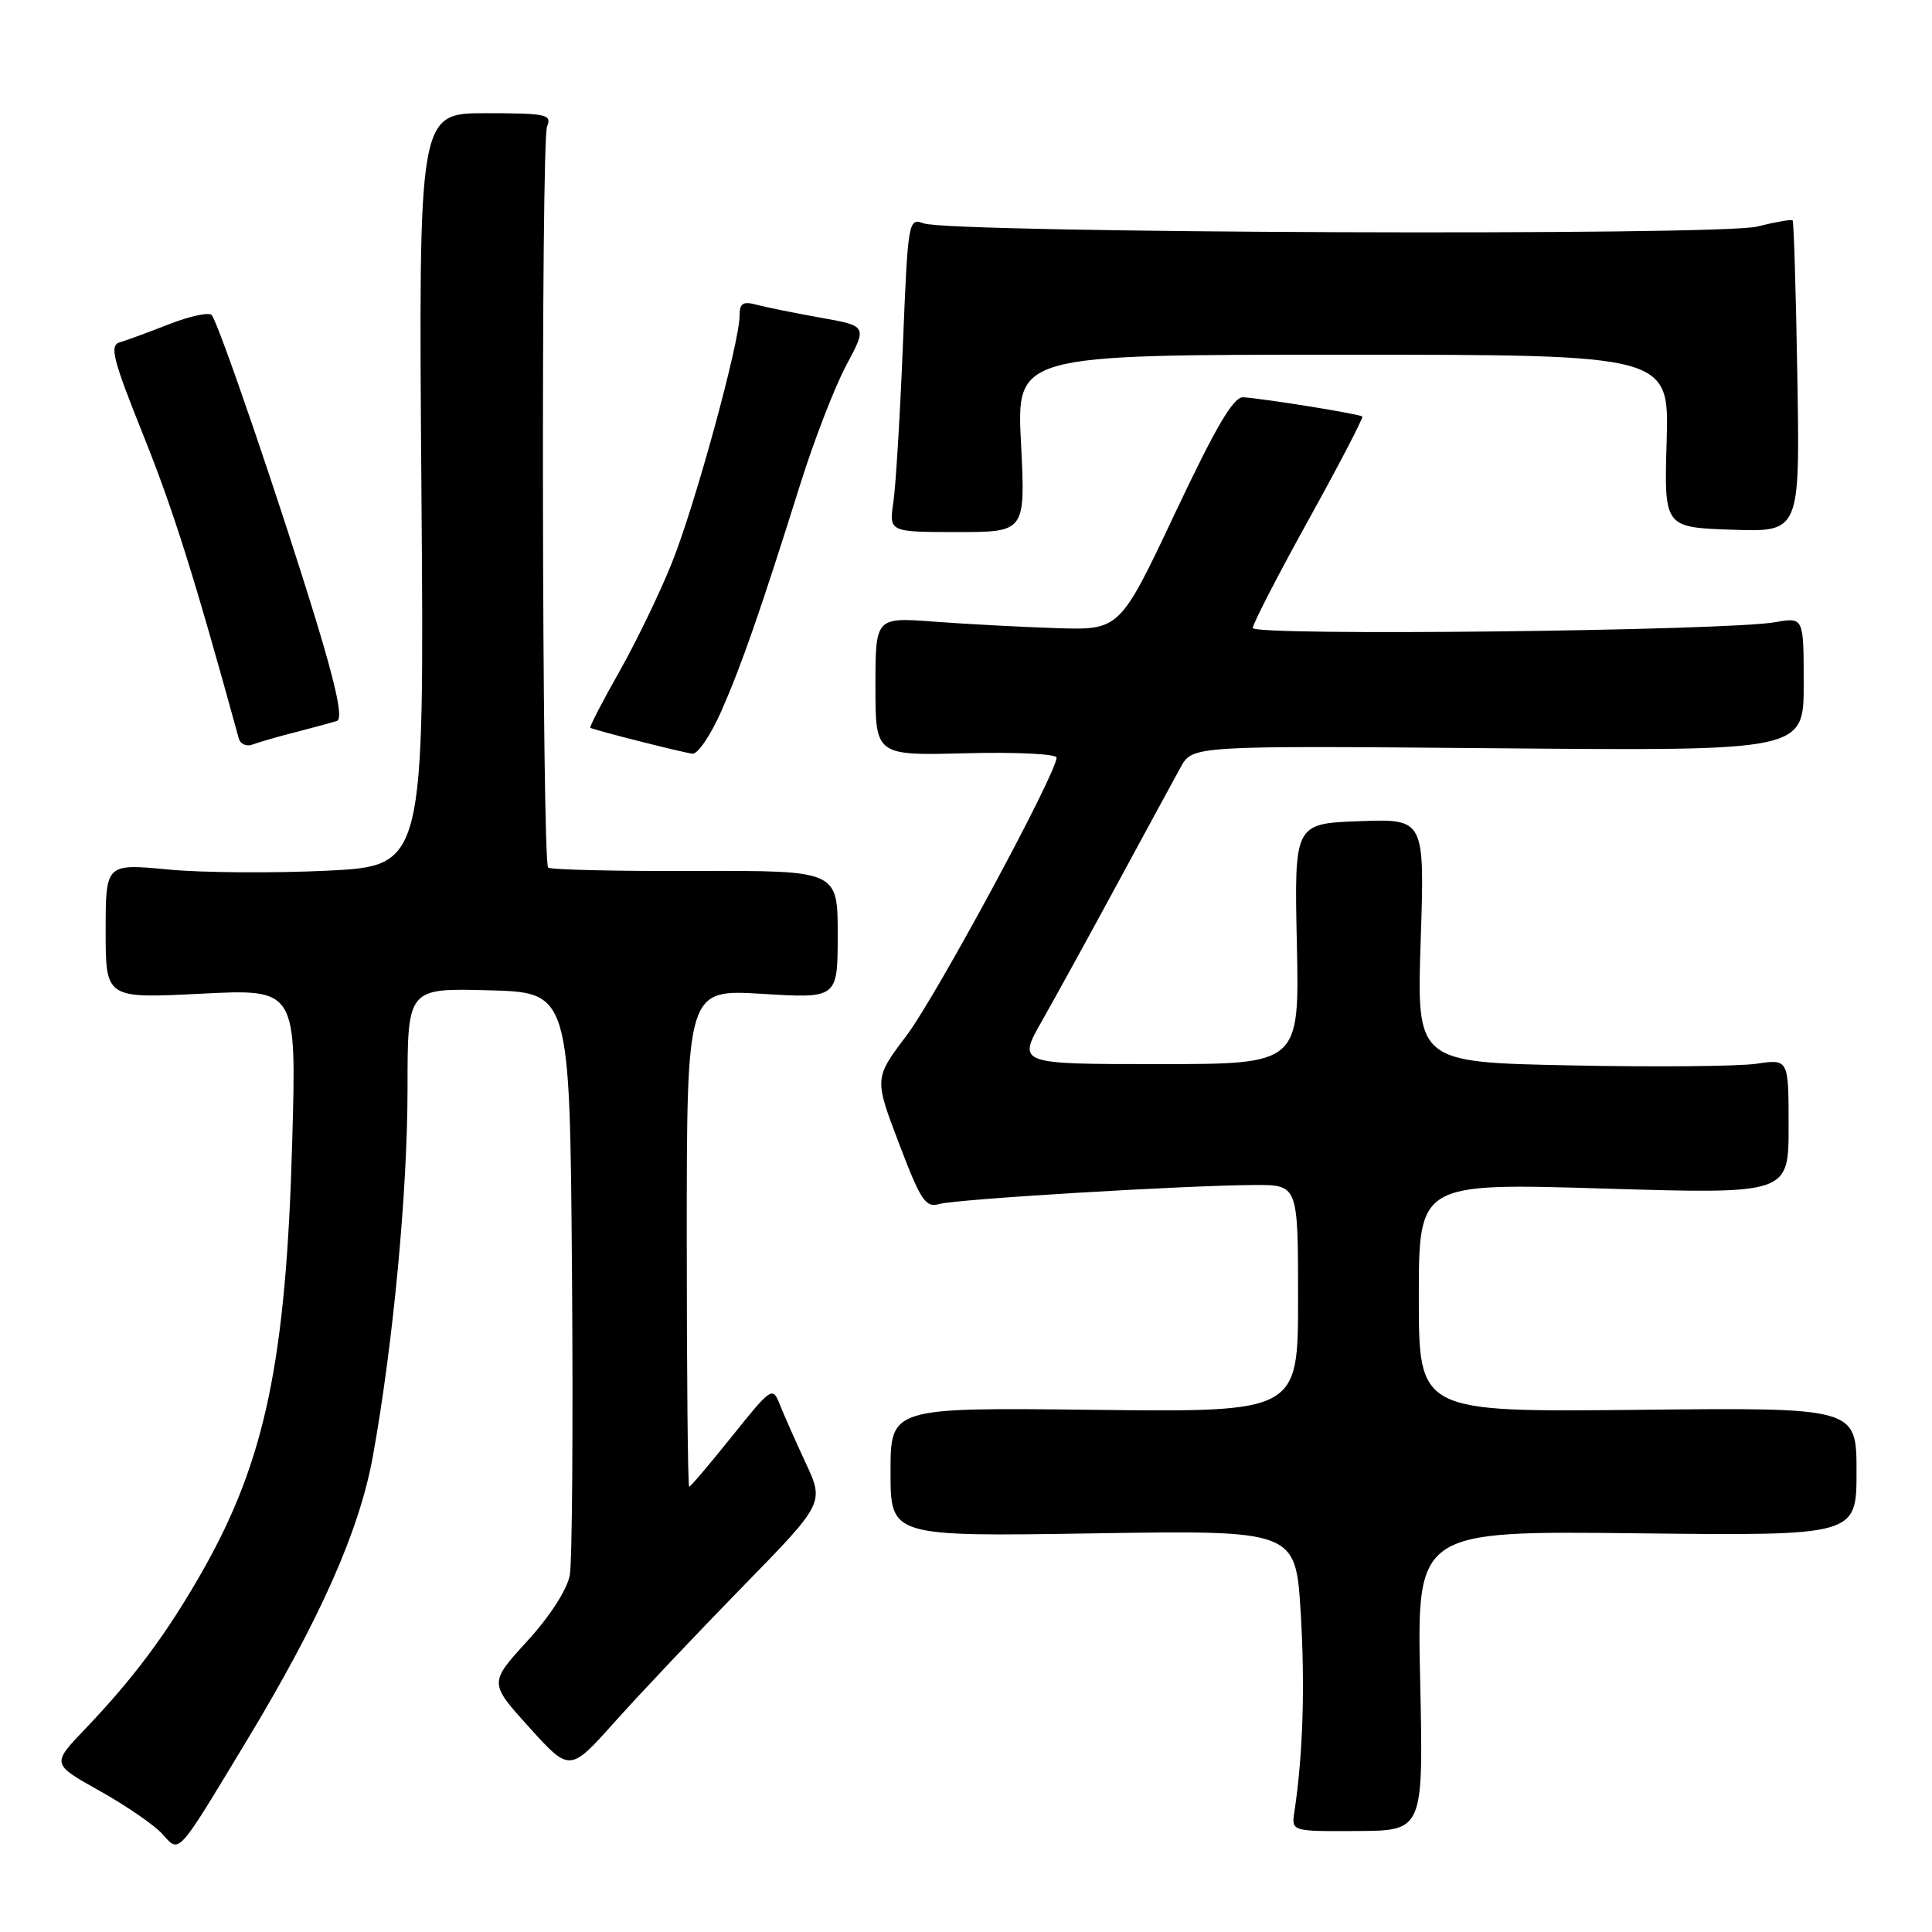 <?xml version="1.0" encoding="UTF-8" standalone="no"?>
<!DOCTYPE svg PUBLIC "-//W3C//DTD SVG 1.1//EN" "http://www.w3.org/Graphics/SVG/1.1/DTD/svg11.dtd" >
<svg xmlns="http://www.w3.org/2000/svg" xmlns:xlink="http://www.w3.org/1999/xlink" version="1.1" viewBox="0 0 256 256">
 <g >
 <path fill="currentColor"
d=" M 32.63 230.75 C 42.40 214.59 47.62 202.83 49.40 193.00 C 52.09 178.13 54.00 157.92 54.00 144.22 C 54.00 130.93 54.00 130.93 64.75 131.22 C 75.50 131.50 75.50 131.50 75.79 168.50 C 75.95 188.85 75.82 206.94 75.50 208.71 C 75.15 210.63 72.89 214.14 69.86 217.46 C 64.80 223.00 64.80 223.00 70.15 228.91 C 75.50 234.82 75.50 234.82 81.46 228.16 C 84.73 224.50 92.32 216.47 98.32 210.33 C 109.23 199.16 109.23 199.16 106.75 193.83 C 105.39 190.90 103.84 187.40 103.31 186.06 C 102.38 183.70 102.20 183.82 97.00 190.31 C 94.05 193.99 91.50 197.00 91.32 197.00 C 91.14 197.00 91.00 182.17 91.00 164.04 C 91.00 131.08 91.00 131.08 101.00 131.69 C 111.00 132.30 111.00 132.30 111.00 123.83 C 111.00 115.35 111.00 115.35 92.07 115.41 C 81.66 115.45 72.91 115.24 72.63 114.96 C 71.81 114.14 71.67 18.70 72.49 16.75 C 73.15 15.16 72.40 15.00 64.34 15.00 C 55.46 15.00 55.46 15.00 55.84 64.87 C 56.23 114.73 56.23 114.73 43.37 115.37 C 36.29 115.71 26.79 115.65 22.25 115.21 C 14.00 114.43 14.00 114.43 14.00 123.37 C 14.00 132.31 14.00 132.31 26.64 131.67 C 39.29 131.03 39.29 131.03 38.72 151.26 C 37.92 180.28 35.15 193.51 26.85 208.14 C 22.15 216.41 17.75 222.33 11.26 229.12 C 6.84 233.74 6.84 233.74 13.19 237.29 C 16.69 239.25 20.42 241.81 21.49 242.99 C 23.84 245.58 23.32 246.16 32.63 230.75 Z  M 188.18 222.70 C 187.74 202.84 187.74 202.84 216.87 203.17 C 246.00 203.50 246.00 203.50 246.00 195.00 C 246.00 186.50 246.00 186.50 217.00 186.81 C 188.00 187.11 188.00 187.11 188.00 171.93 C 188.00 156.75 188.00 156.75 212.50 157.49 C 237.00 158.22 237.00 158.22 237.00 149.27 C 237.00 140.32 237.00 140.32 232.75 140.95 C 230.41 141.30 219.32 141.40 208.11 141.17 C 187.71 140.76 187.71 140.76 188.25 124.63 C 188.78 108.50 188.78 108.50 180.14 108.81 C 171.50 109.13 171.50 109.13 171.84 125.06 C 172.18 141.00 172.18 141.00 153.49 141.00 C 134.81 141.00 134.81 141.00 138.08 135.25 C 139.87 132.09 144.39 123.88 148.11 117.00 C 151.83 110.12 155.59 103.22 156.45 101.65 C 158.02 98.80 158.02 98.80 198.51 99.15 C 239.00 99.50 239.00 99.50 239.00 90.64 C 239.00 81.78 239.00 81.78 235.25 82.44 C 228.67 83.60 166.00 84.30 166.00 83.21 C 166.00 82.67 169.33 76.21 173.40 68.86 C 177.47 61.51 180.67 55.36 180.51 55.19 C 180.21 54.87 167.93 52.88 164.76 52.64 C 163.46 52.53 161.19 56.38 155.70 68.00 C 148.38 83.50 148.38 83.50 139.94 83.23 C 135.30 83.08 128.01 82.69 123.75 82.37 C 116.00 81.79 116.00 81.79 116.00 90.95 C 116.00 100.12 116.00 100.12 128.00 99.81 C 134.60 99.64 140.00 99.90 140.00 100.39 C 140.00 102.47 124.04 132.03 120.12 137.22 C 115.84 142.89 115.84 142.89 119.12 151.51 C 122.00 159.09 122.64 160.06 124.45 159.54 C 126.70 158.89 157.08 157.06 166.25 157.02 C 172.00 157.00 172.00 157.00 172.00 172.06 C 172.00 187.12 172.00 187.12 145.00 186.81 C 118.00 186.50 118.00 186.50 118.00 195.05 C 118.00 203.60 118.00 203.60 144.84 203.18 C 171.68 202.76 171.68 202.76 172.35 213.68 C 172.94 223.45 172.65 232.58 171.51 240.09 C 171.12 242.67 171.12 242.67 179.86 242.62 C 188.61 242.57 188.61 242.57 188.18 222.70 Z  M 95.57 94.25 C 98.26 88.15 100.75 81.00 106.07 64.07 C 107.87 58.33 110.60 51.28 112.13 48.41 C 114.92 43.19 114.92 43.19 108.71 42.09 C 105.29 41.48 101.49 40.71 100.25 40.38 C 98.45 39.89 98.00 40.18 98.00 41.82 C 98.00 45.36 92.11 66.90 89.05 74.53 C 87.44 78.56 84.28 85.09 82.03 89.06 C 79.78 93.03 78.07 96.35 78.22 96.44 C 78.80 96.76 90.55 99.74 91.76 99.87 C 92.46 99.94 94.17 97.41 95.57 94.25 Z  M 39.19 97.01 C 41.56 96.40 44.02 95.73 44.66 95.52 C 45.45 95.25 44.58 91.08 41.91 82.32 C 37.23 67.00 28.97 42.80 28.05 41.75 C 27.70 41.34 25.17 41.88 22.45 42.94 C 19.73 44.01 16.77 45.10 15.87 45.36 C 14.48 45.77 14.94 47.57 19.03 57.77 C 22.98 67.62 25.75 76.42 31.64 97.85 C 31.85 98.60 32.66 98.96 33.45 98.66 C 34.23 98.36 36.82 97.61 39.19 97.01 Z  M 135.29 58.75 C 134.69 47.00 134.69 47.00 177.93 47.00 C 221.17 47.00 221.17 47.00 220.84 58.44 C 220.50 69.88 220.50 69.88 229.50 70.19 C 238.50 70.50 238.50 70.50 238.16 50.00 C 237.97 38.72 237.69 29.37 237.53 29.20 C 237.37 29.04 235.26 29.41 232.83 30.02 C 227.85 31.28 126.01 30.89 122.41 29.60 C 120.36 28.86 120.31 29.17 119.64 45.68 C 119.27 54.93 118.70 64.30 118.38 66.50 C 117.80 70.50 117.80 70.50 126.84 70.50 C 135.88 70.50 135.88 70.50 135.29 58.75 Z "/>
</g>
</svg>